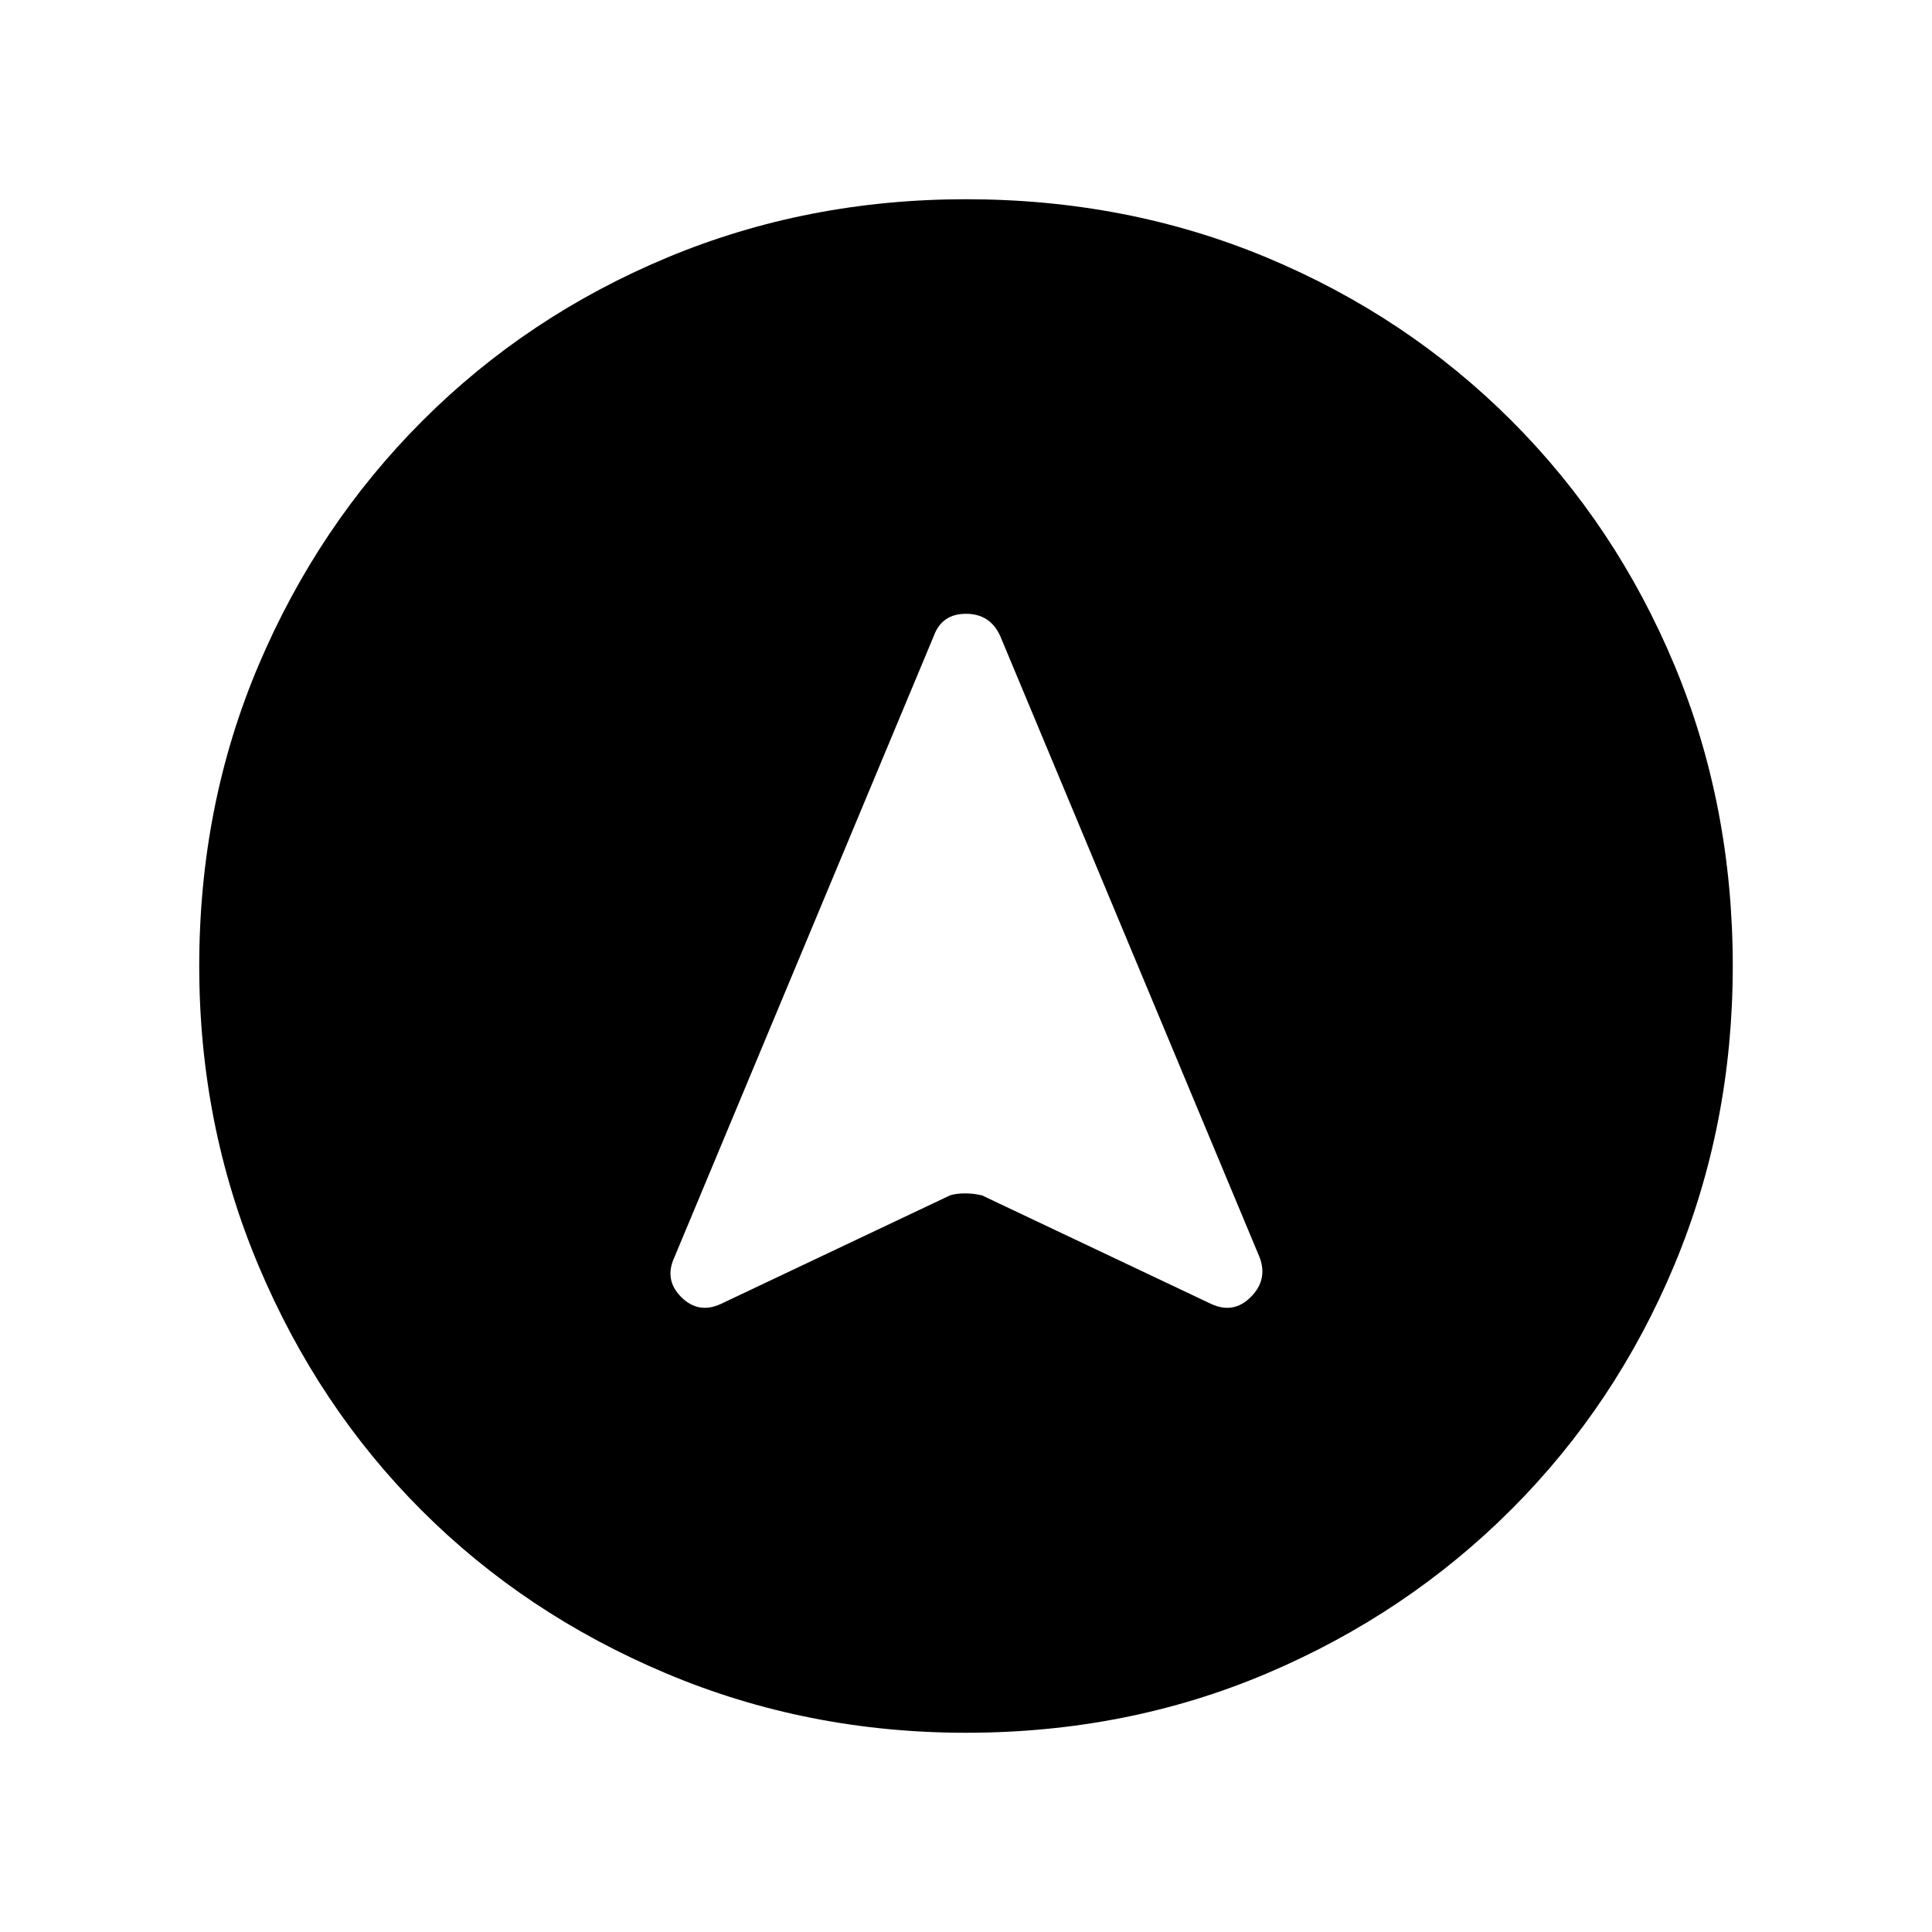 <svg xmlns="http://www.w3.org/2000/svg" height="40" width="40"><path d="M14.917 27 19.667 24.75Q19.792 24.708 19.979 24.708Q20.167 24.708 20.333 24.75L25.083 27Q25.542 27.208 25.896 26.854Q26.25 26.5 26.083 26.042L20.708 13.167Q20.5 12.708 20 12.708Q19.5 12.708 19.333 13.167L13.958 26.042Q13.75 26.5 14.104 26.854Q14.458 27.208 14.917 27ZM20 4.125Q23.333 4.125 26.229 5.333Q29.125 6.542 31.292 8.708Q33.458 10.875 34.667 13.771Q35.875 16.667 35.875 20Q35.875 23.292 34.667 26.188Q33.458 29.083 31.292 31.25Q29.125 33.417 26.229 34.646Q23.333 35.875 20 35.875Q16.708 35.875 13.792 34.646Q10.875 33.417 8.729 31.271Q6.583 29.125 5.354 26.208Q4.125 23.292 4.125 20Q4.125 16.667 5.354 13.771Q6.583 10.875 8.75 8.708Q10.917 6.542 13.812 5.333Q16.708 4.125 20 4.125Z"/></svg>